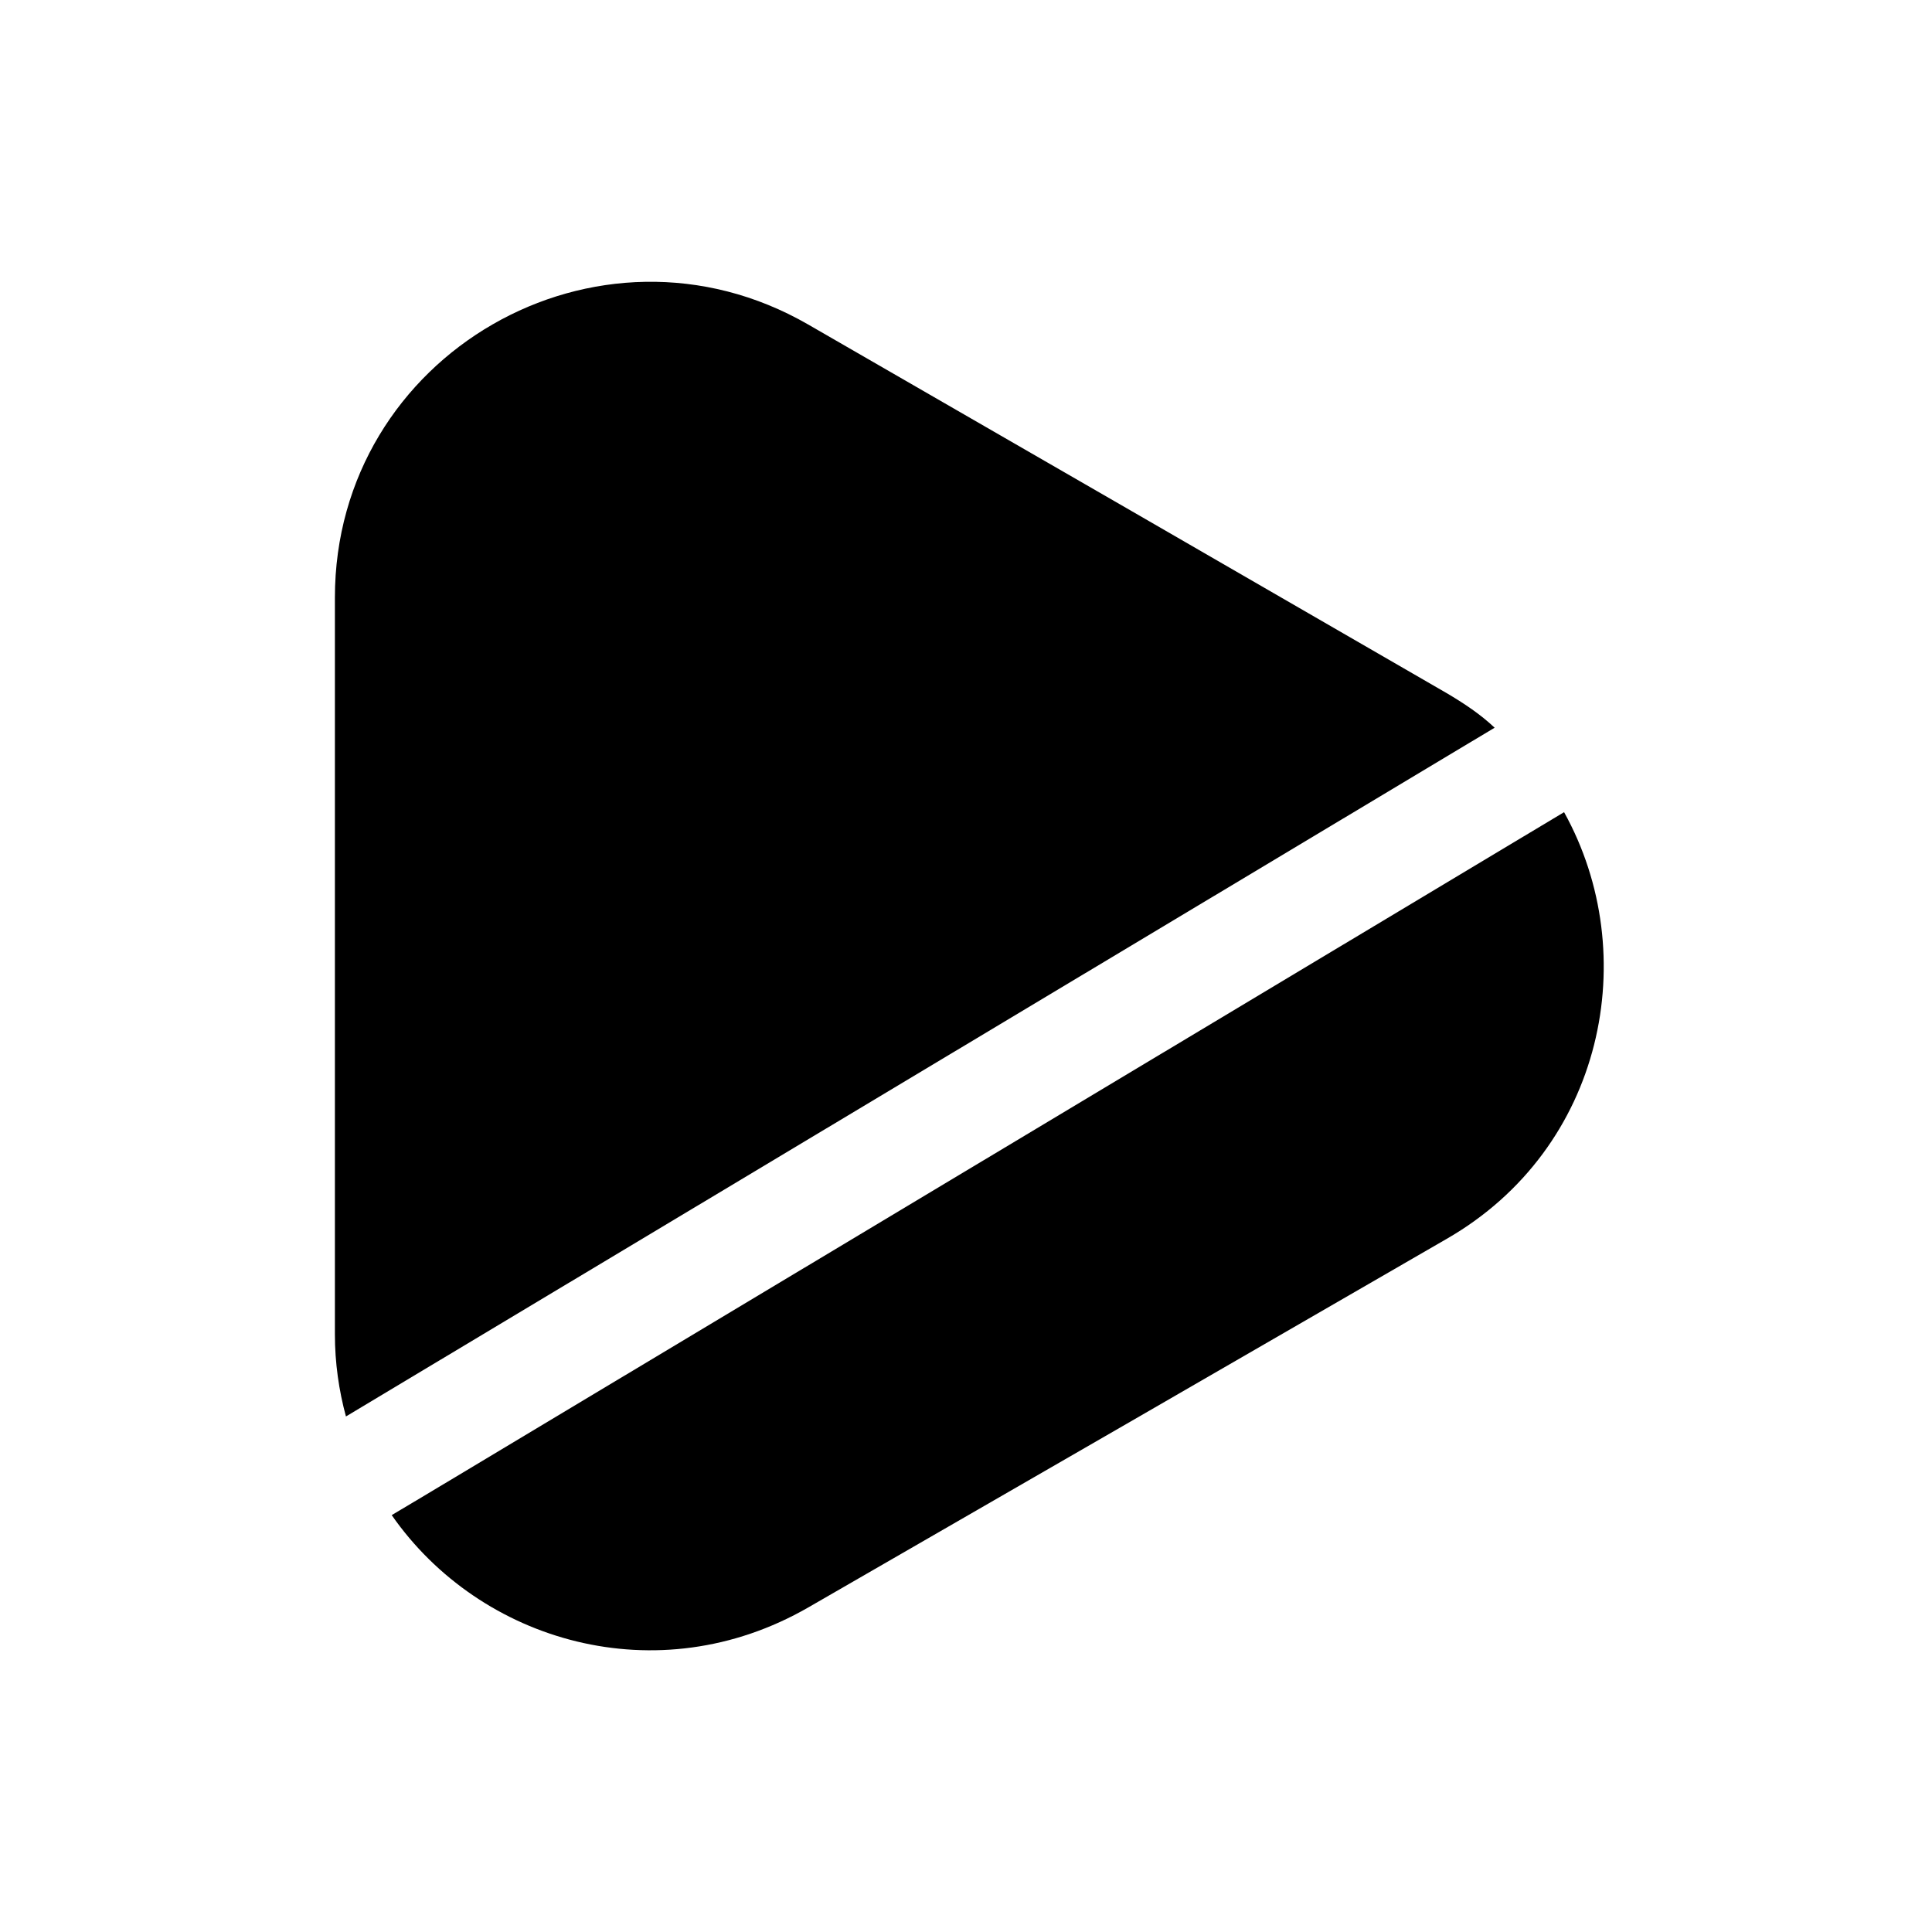 <svg width="32" height="32" viewBox="0 0 32 32" fill="none" xmlns="http://www.w3.org/2000/svg">
<path d="M24.756 12.053L5.73 23.461C5.613 23.03 5.547 22.573 5.547 22.102V9.897C5.547 5.873 9.899 3.364 13.388 5.376L18.667 8.421L23.959 11.479C24.246 11.648 24.521 11.831 24.756 12.053Z" fill="currentcolor"/>
<path opacity="0.44" d="M23.959 20.521L18.667 23.579L13.388 26.624C10.892 28.061 7.952 27.199 6.488 25.095L7.037 24.768L25.906 13.452C27.213 15.804 26.573 19.019 23.959 20.521Z" fill="currentcolor"/>
</svg>
